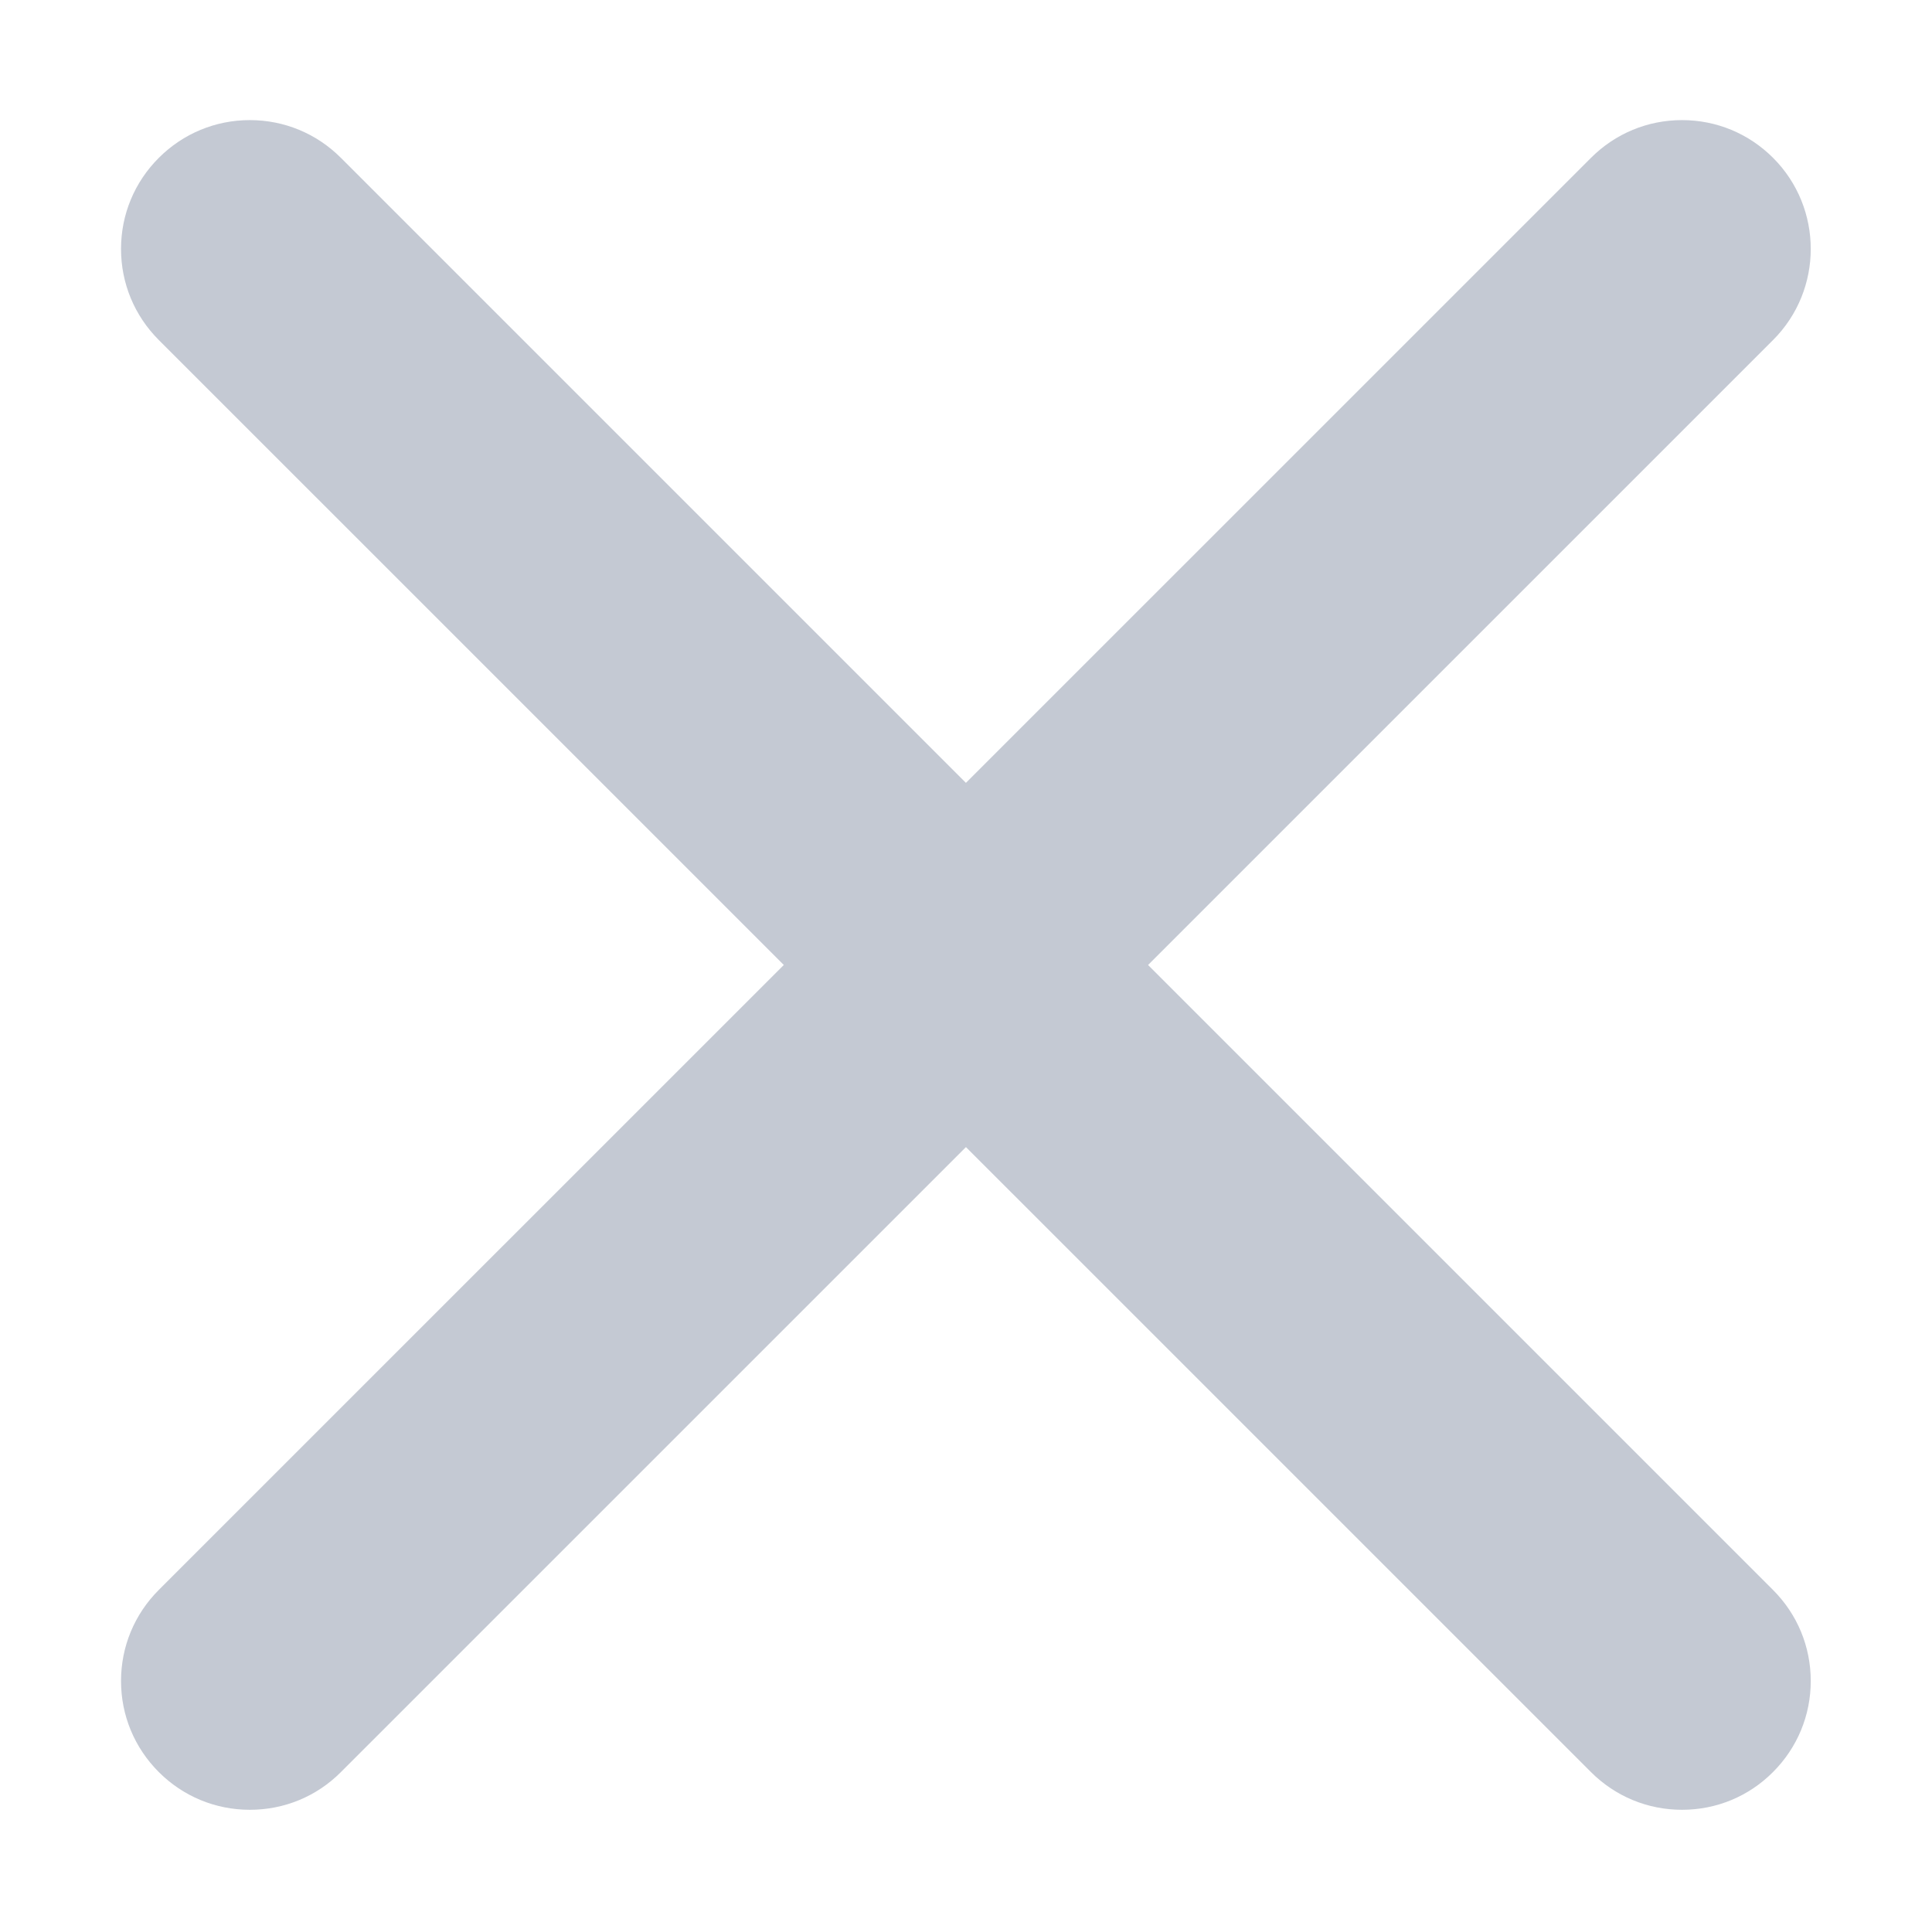 <?xml version="1.0" standalone="no"?><!DOCTYPE svg PUBLIC "-//W3C//DTD SVG 1.1//EN" "http://www.w3.org/Graphics/SVG/1.1/DTD/svg11.dtd"><svg t="1530761963695" class="icon" style="" viewBox="0 0 1024 1024" version="1.1" xmlns="http://www.w3.org/2000/svg" p-id="3093" xmlns:xlink="http://www.w3.org/1999/xlink" width="16" height="16"><defs><style type="text/css"></style></defs><path d="M608.492 511.466L939.776 180.207c26.613-26.615 26.613-69.92 0-96.534-12.907-12.907-30.05-20.015-48.269-20.015s-35.36 7.108-48.264 20.015L511.958 414.932 180.696 83.673c-12.906-12.907-30.048-20.016-48.266-20.016s-35.359 7.108-48.267 20.015c-12.907 12.907-20.016 30.049-20.016 48.267s7.109 35.36 20.016 48.268l331.269 331.243L84.165 842.691c-12.907 12.906-20.017 30.049-20.017 48.269s7.109 35.362 20.015 48.269c12.895 12.897 30.036 20 48.265 20 18.296 0 35.446-7.11 48.27-19.998l331.272-331.248 331.27 331.247c12.892 12.897 30.032 20 48.267 20 18.261 0 35.391-7.11 48.214-19.998 12.906-12.908 20.015-30.051 20.015-48.271s-7.108-35.362-20.015-48.269l-331.229-331.227z" p-id="3094" fill="#c4c9d3"></path></svg>